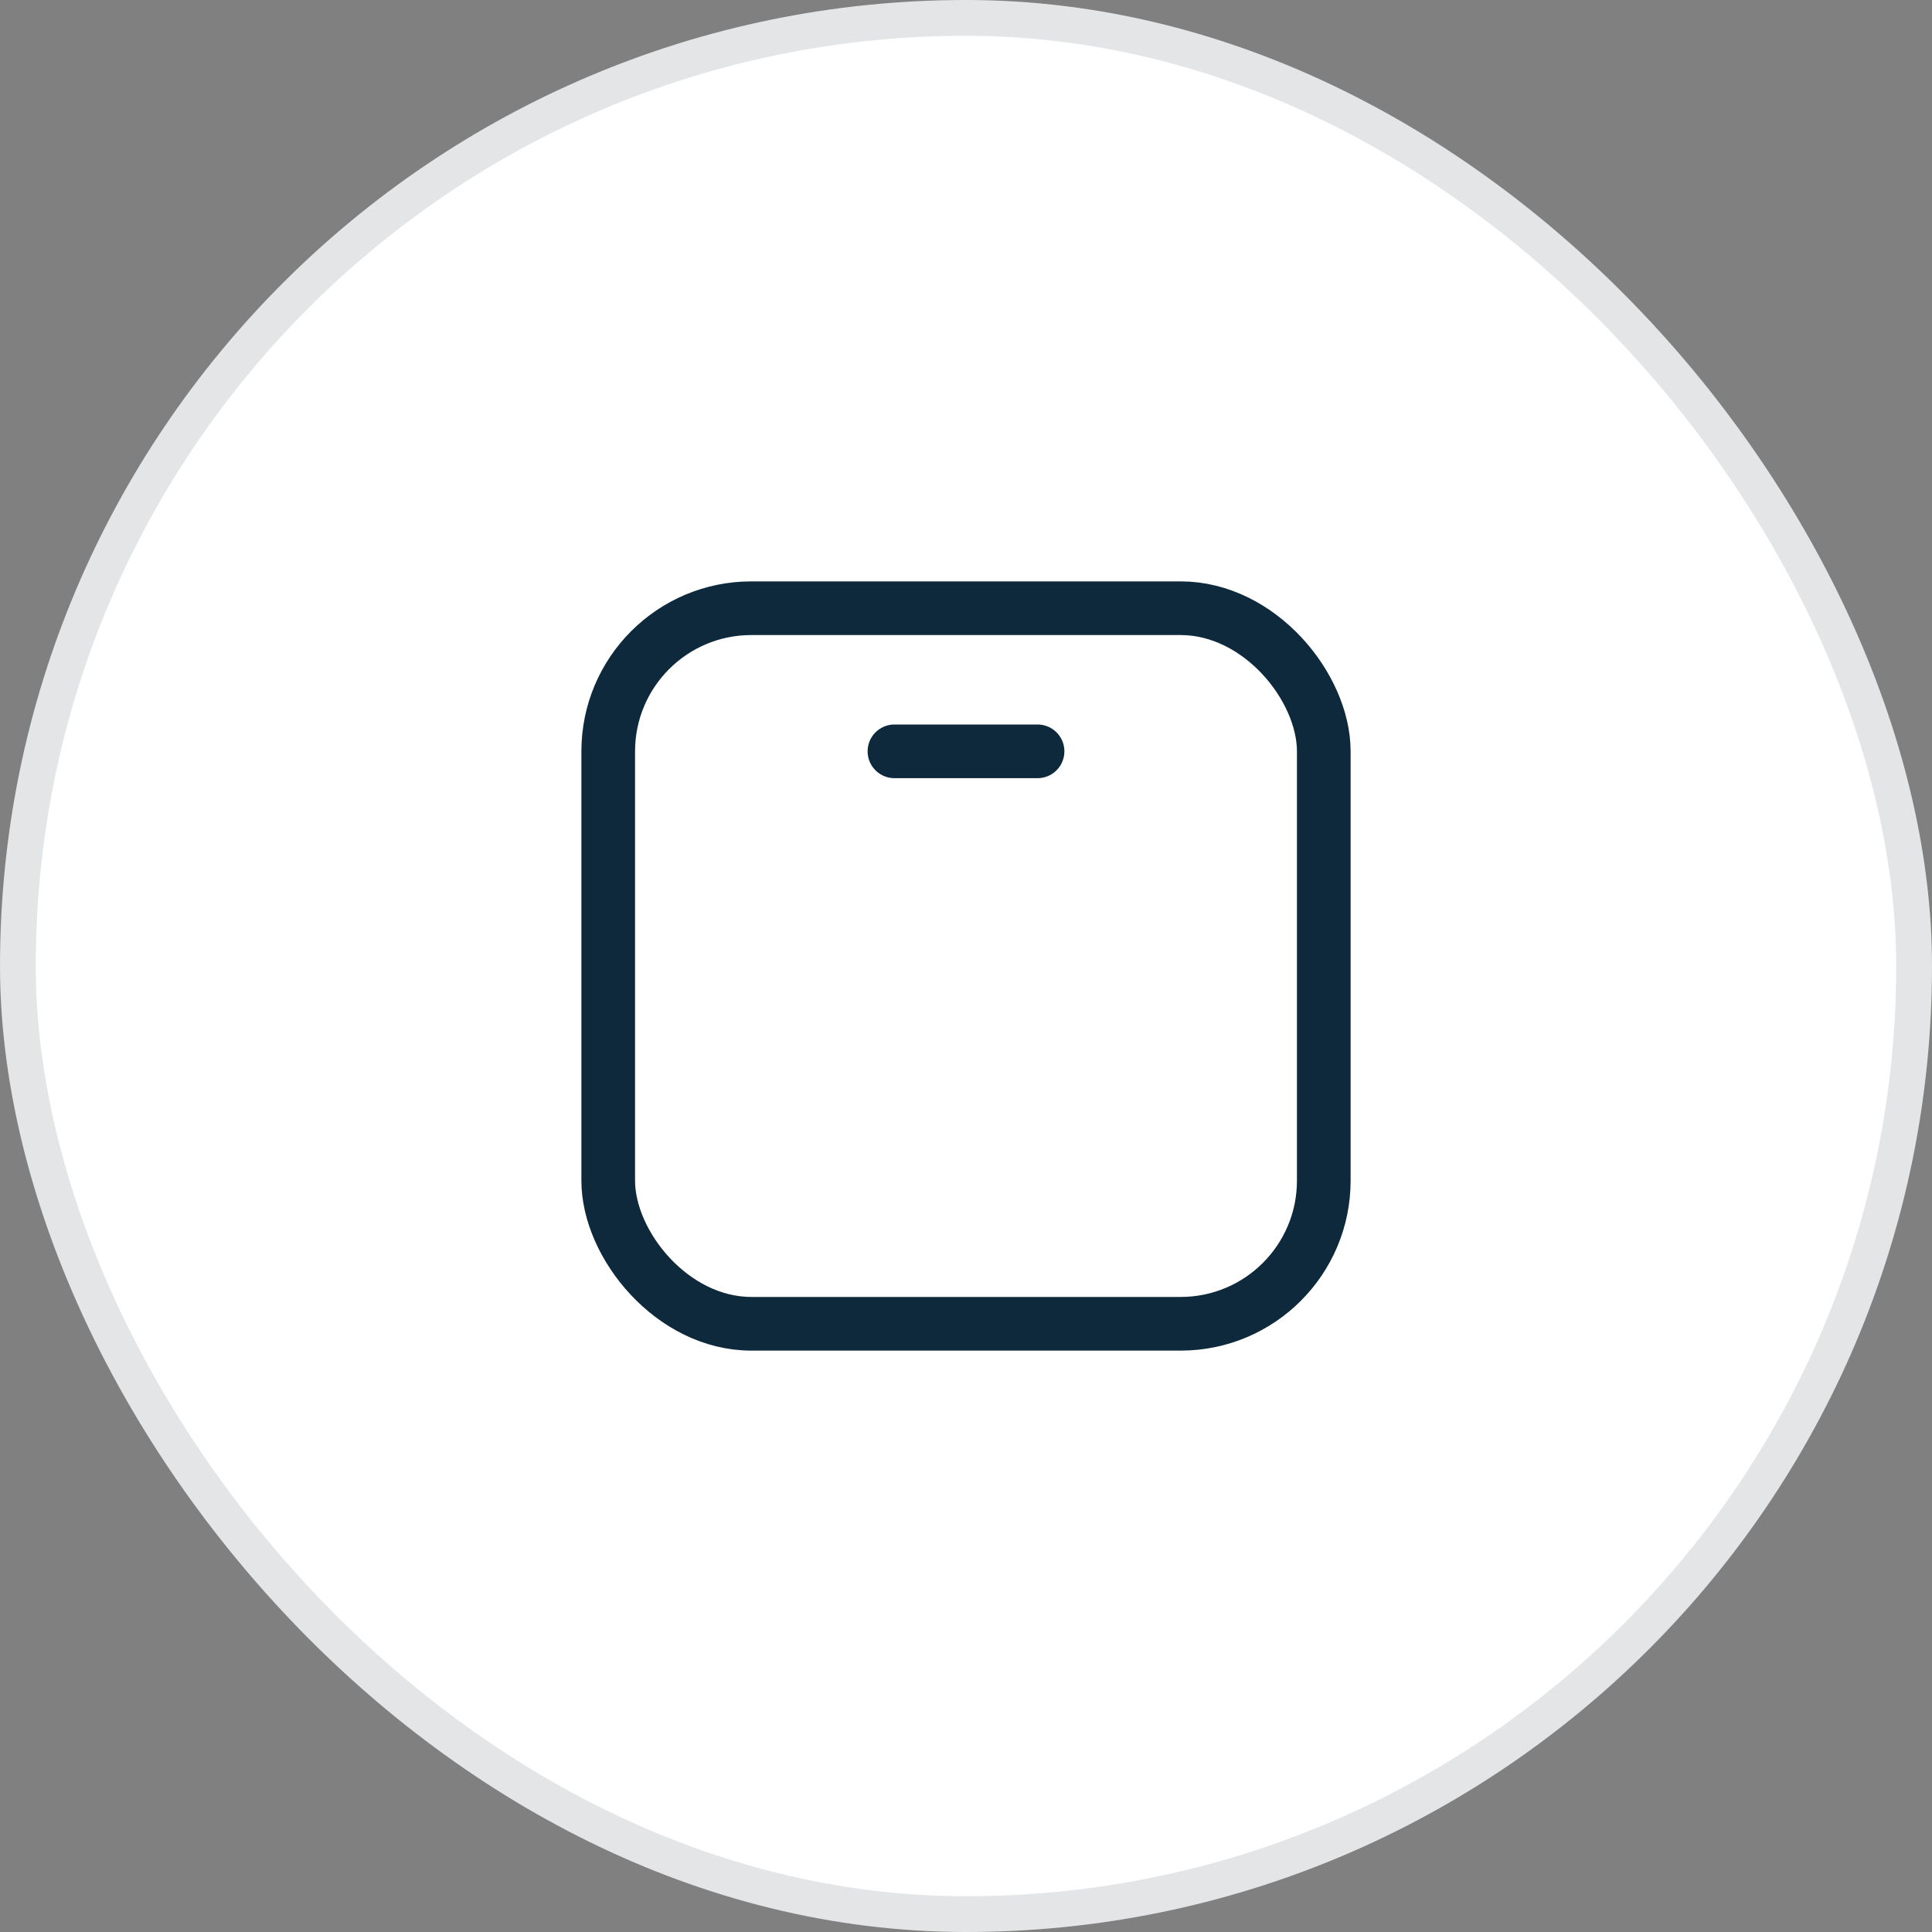 <svg width="54" height="54" viewBox="0 0 54 54" fill="none" xmlns="http://www.w3.org/2000/svg">
<rect x="0" y="0" width="54" height="54" fill="#808080" stroke="none"/>
<rect x="0.5" y="0.5" width="53" height="53" rx="26.5" fill="white"/>
<rect x="0.5" y="0.5" width="53" height="53" rx="26.5" stroke="#E3E5E7"/>
<rect x="17" y="17" width="20" height="20" rx="4" stroke="#0E293B" stroke-width="1.5"/>
<path d="M25 21H29" stroke="#0E293B" stroke-width="1.5" stroke-linecap="round"/>
</svg>
